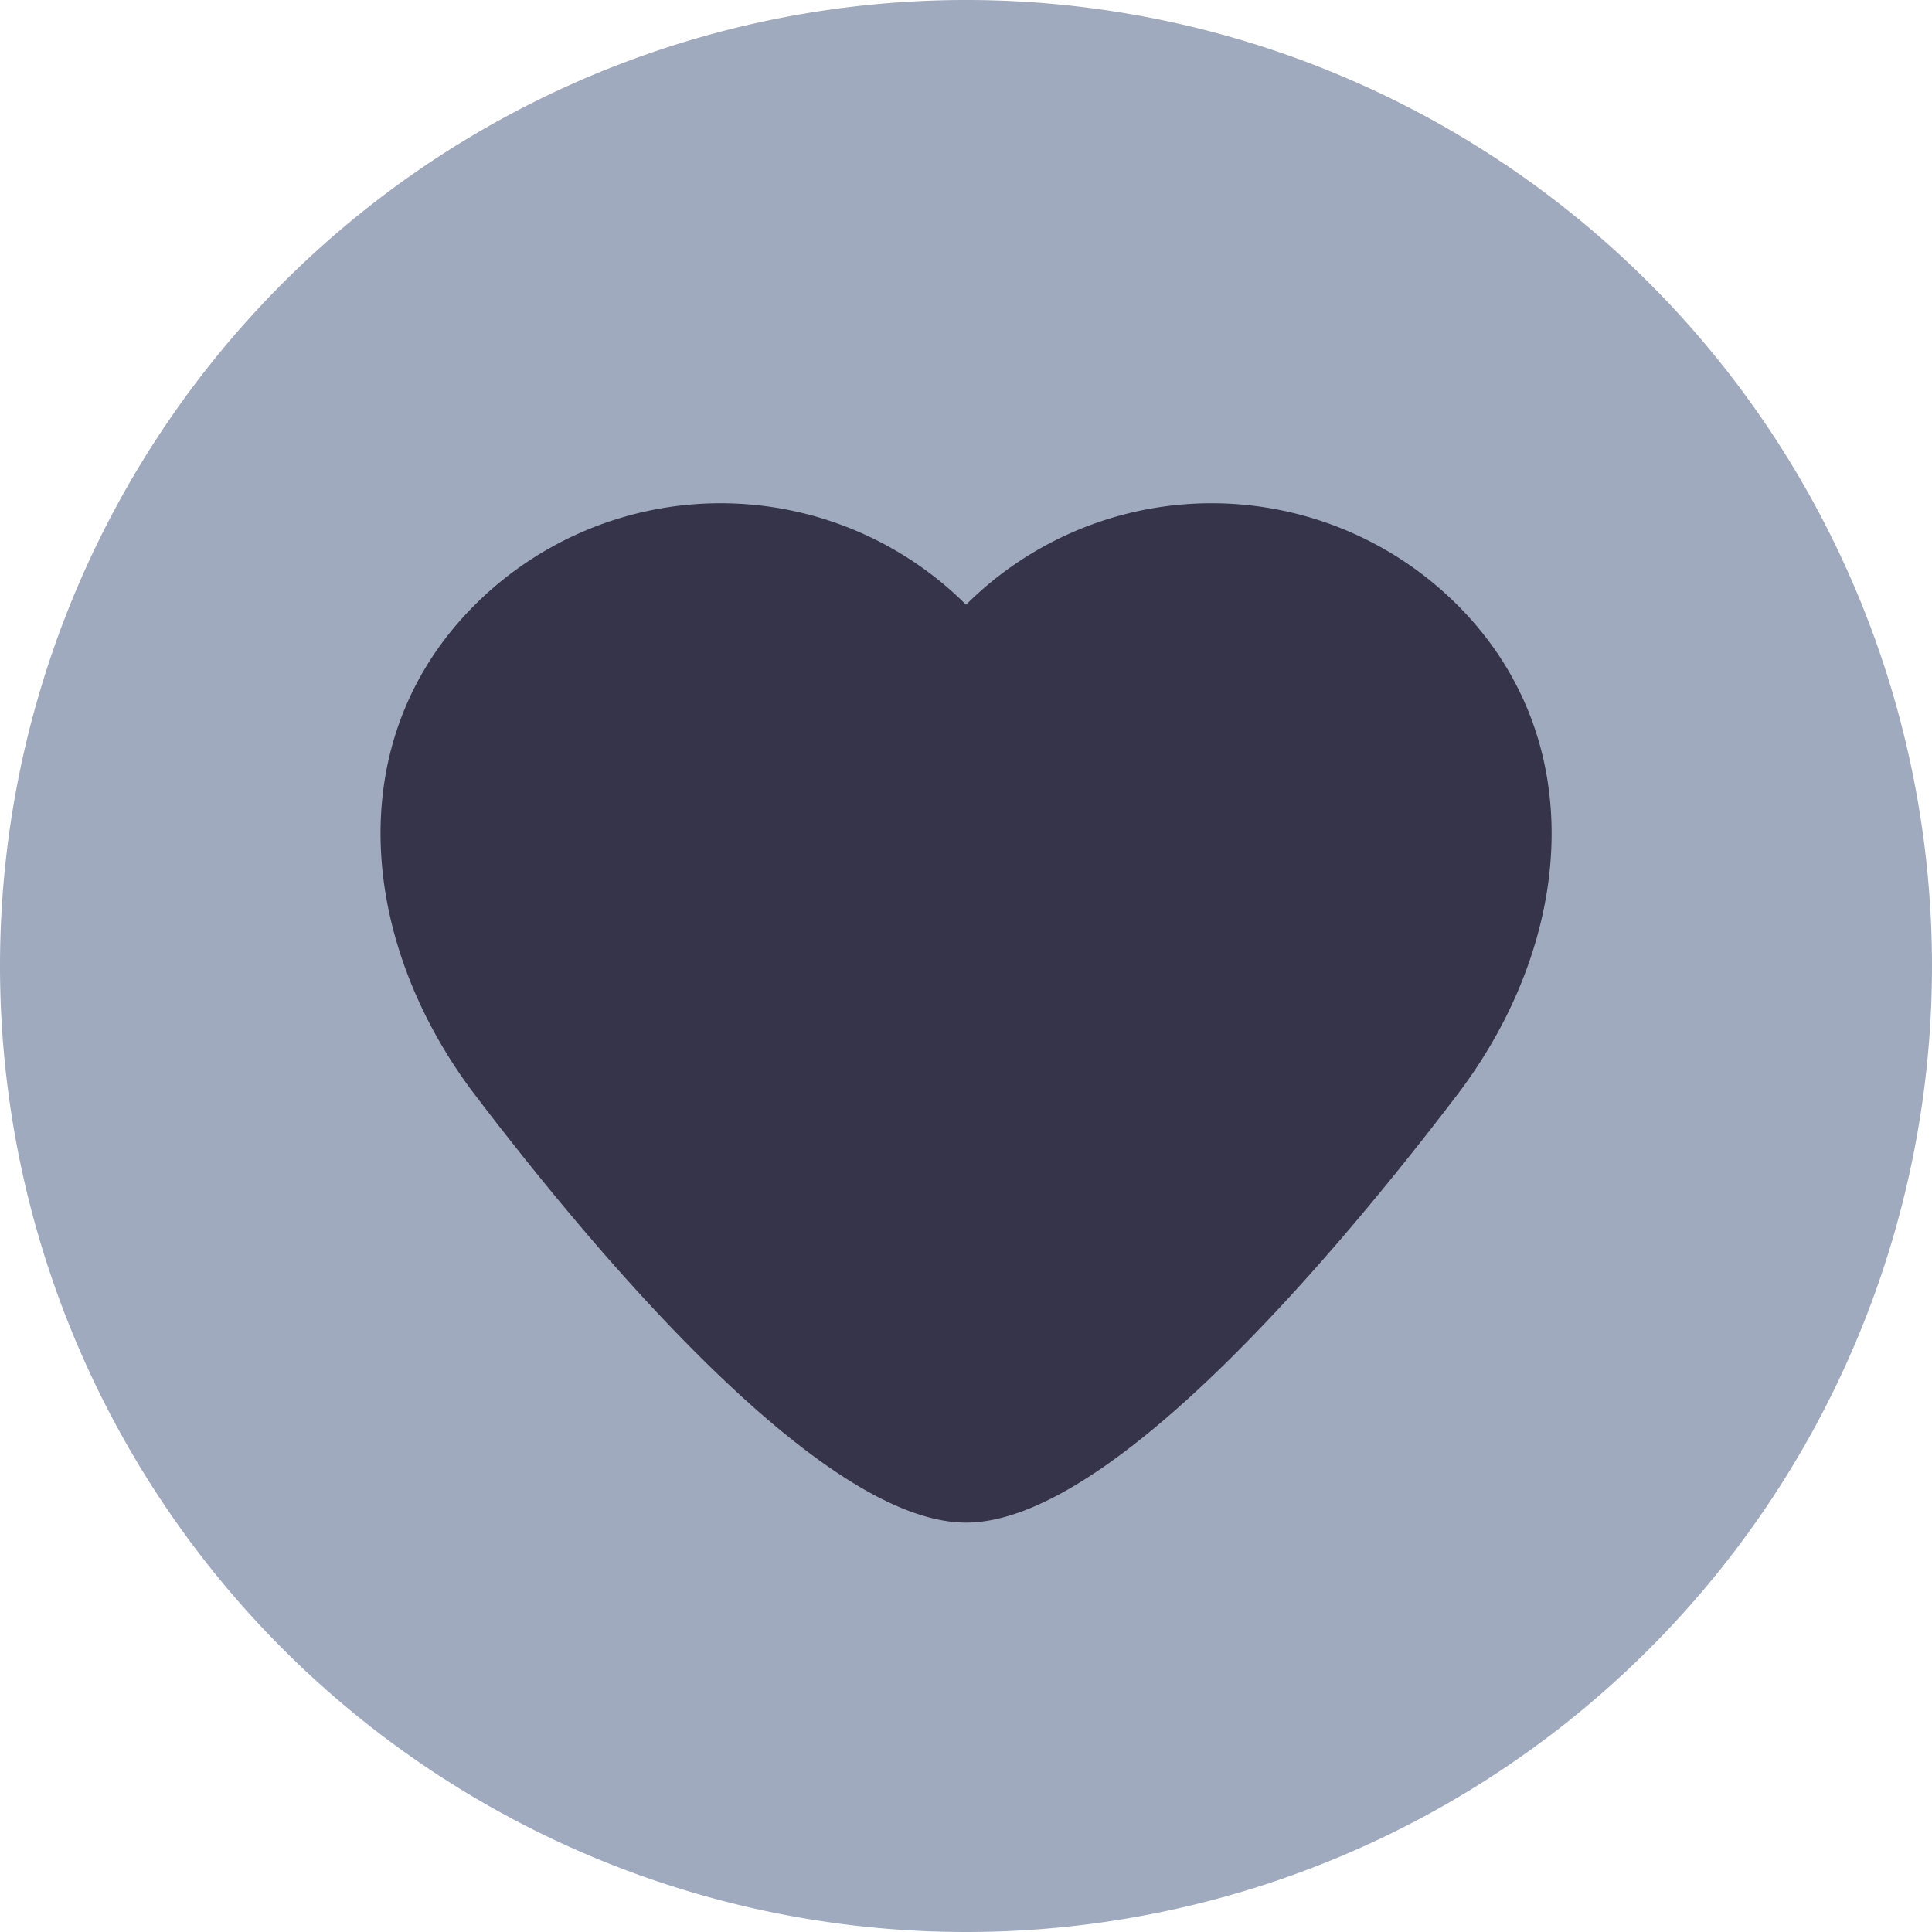<svg id="heart" xmlns="http://www.w3.org/2000/svg" width="30" height="30" viewBox="0 0 30 30">
  <path id="Path_8614" data-name="Path 8614" d="M0,15A15,15,0,1,1,15,30,15,15,0,0,1,0,15Z" fill="#a0aabe"/>
  <path id="Path_8615" data-name="Path 8615" d="M114.506,130.621a5.4,5.4,0,0,0-7.625,0h0a5.4,5.4,0,0,0-7.625,0c-2.106,2.1-1.8,5.245,0,7.612,1.908,2.506,5.393,6.641,7.625,6.641h0c2.232,0,5.716-4.135,7.625-6.641C116.308,135.867,116.611,132.723,114.506,130.621Z" transform="translate(-91.88 -121.231)" fill="#35344b"/>
</svg>
